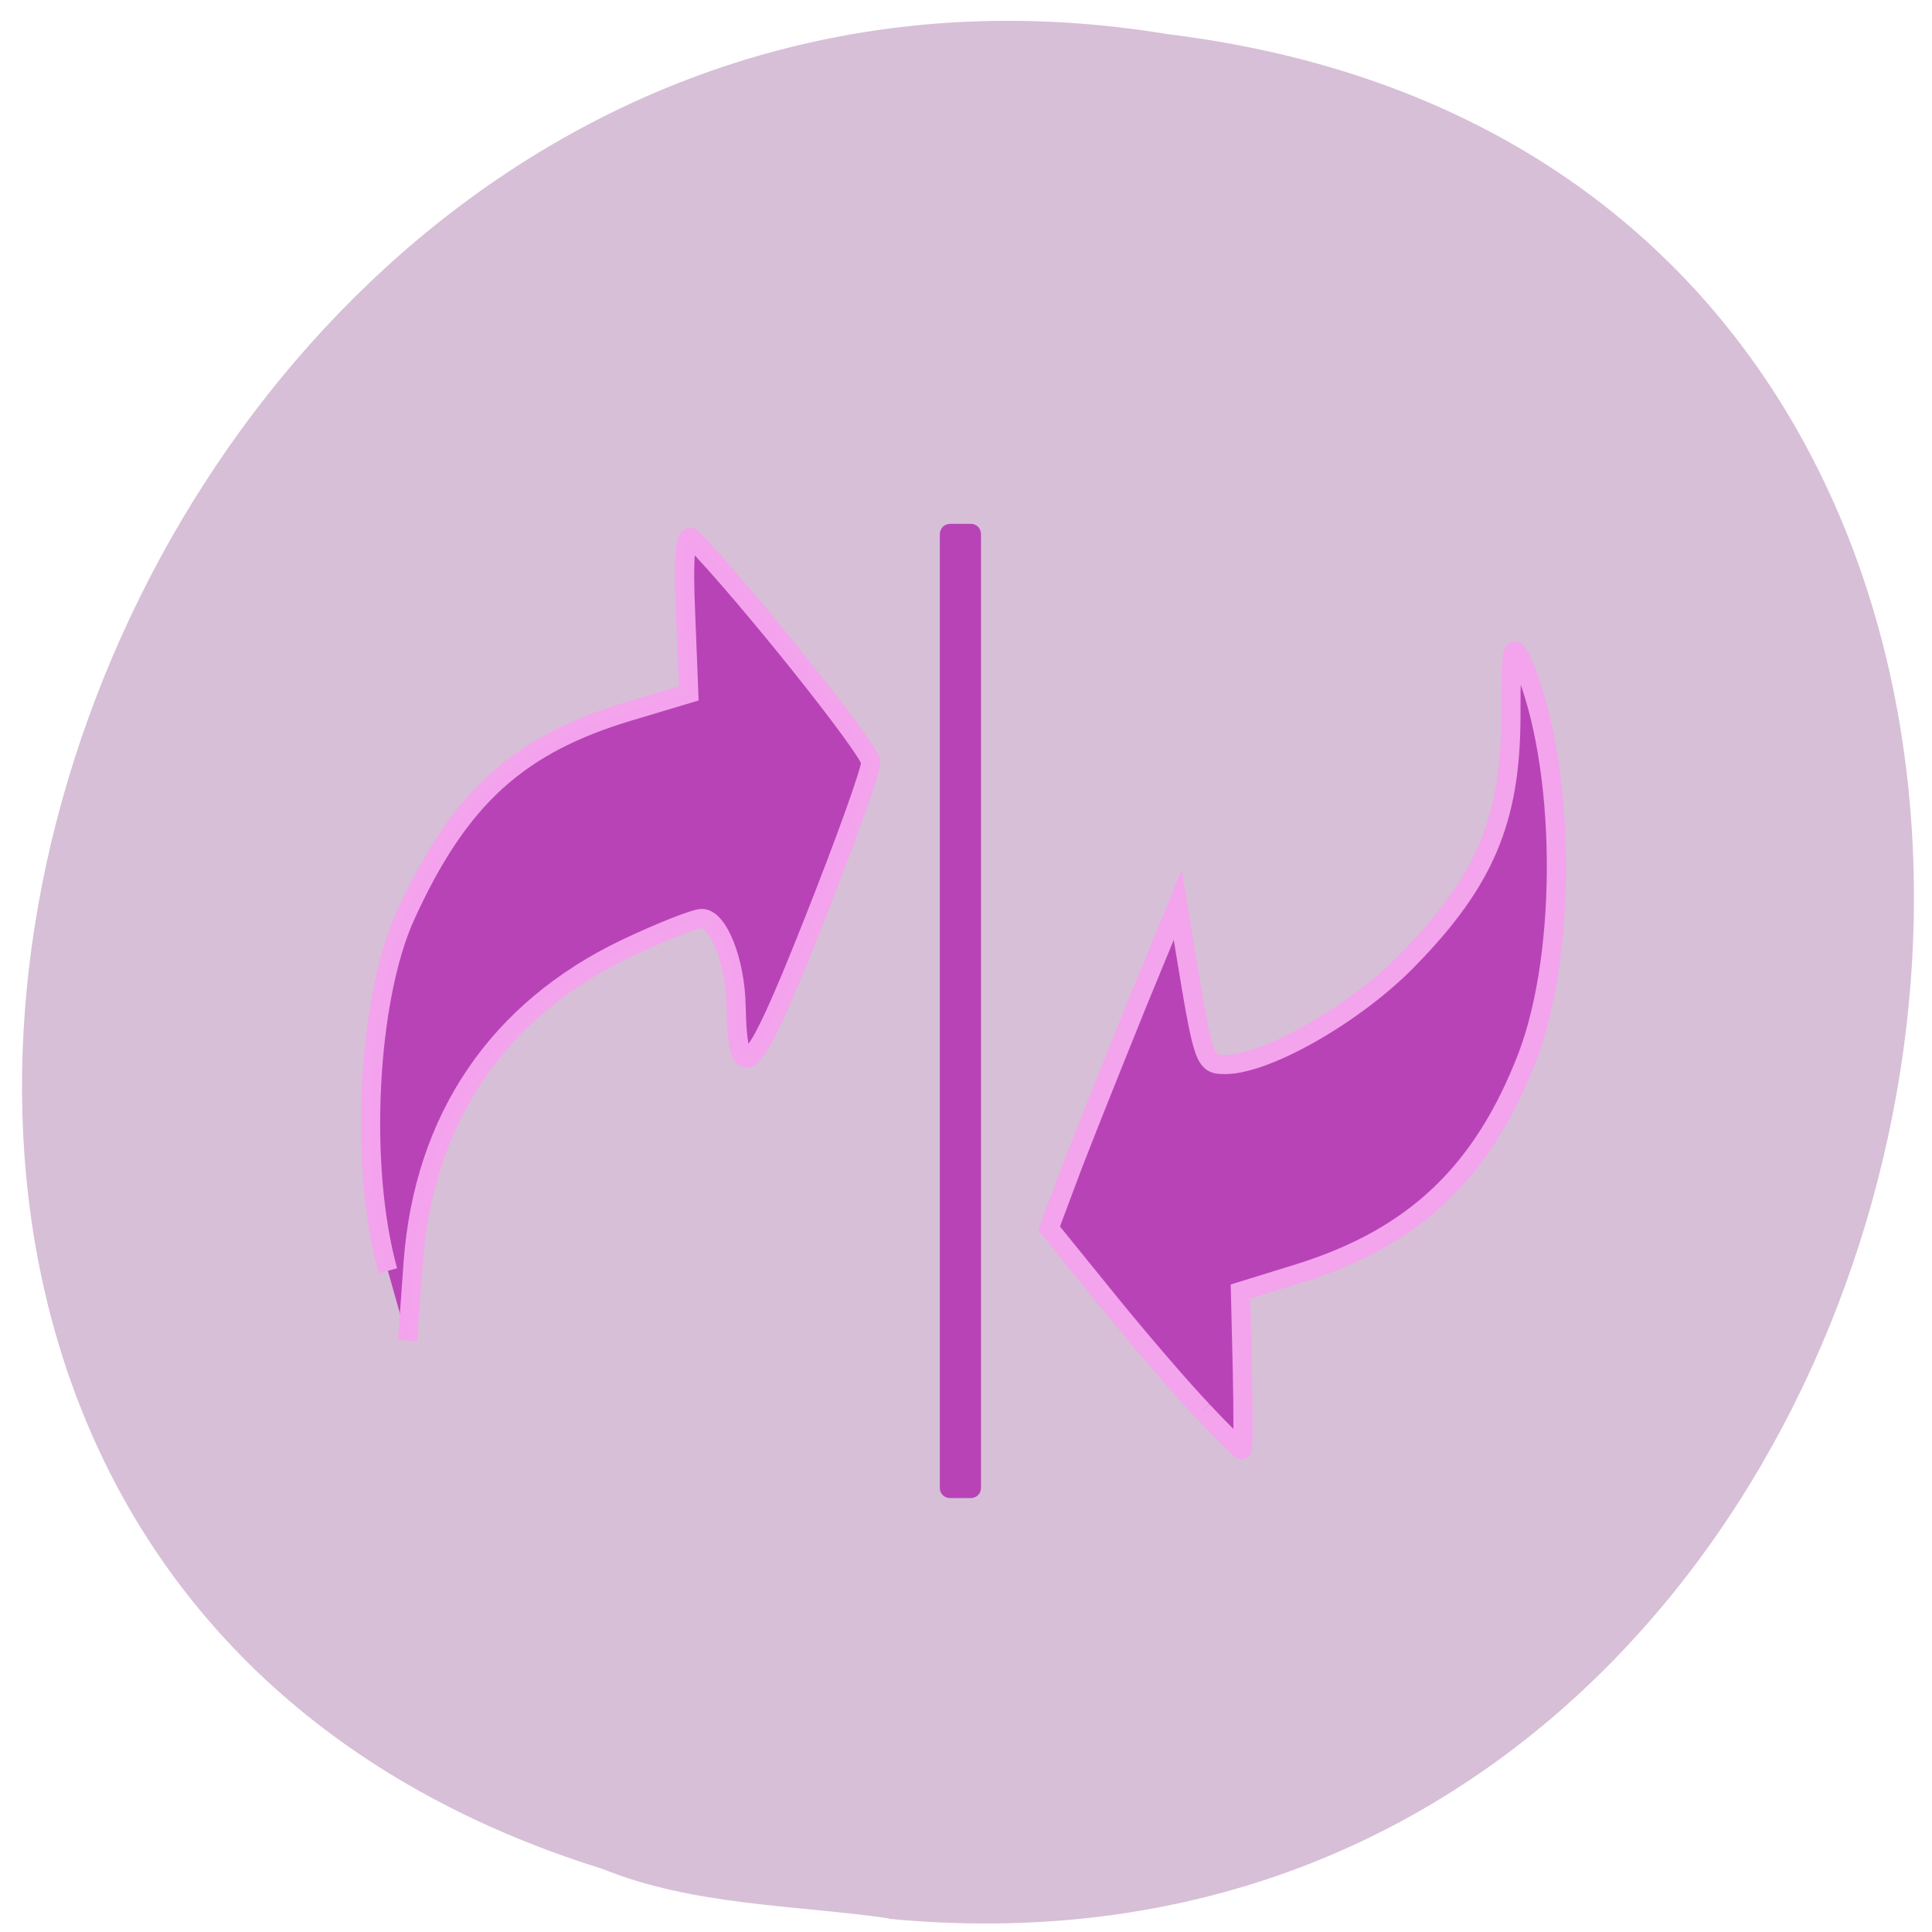 <svg xmlns="http://www.w3.org/2000/svg" viewBox="0 0 16 16"><path d="m 7.363 15.891 c 9.504 0.906 12.06 -14.418 2.301 -15.609 c -8.973 -1.477 -13.594 12.418 -4.676 15.195 c 0.754 0.305 1.578 0.297 2.375 0.41" fill="#d7bfd7"/><g fill="#b843b7" transform="scale(0.062)"><g stroke="#f4a3ed" stroke-width="2.56"><path d="m 51.813 169.75 c -3.875 -13.875 -2.75 -36.31 2.375 -47.5 c 7.125 -15.625 15 -22.813 29.875 -27.25 l 7.938 -2.375 l -0.438 -11.06 c -0.313 -7.125 0 -10.5 0.875 -9.625 c 7.25 7.438 23.875 28.313 23.875 29.875 c 0 1.188 -3.563 11.06 -7.938 22.06 c -7.938 20 -9.813 21.875 -10.06 10.375 c -0.125 -5.875 -2.375 -11.563 -4.563 -11.563 c -0.938 0 -5.5 1.813 -10.125 4 c -17.12 8.188 -27 22.688 -28.438 41.938 l -0.75 10.438" stroke-opacity="0.996"/><path d="m 160.63 188.44 c -2.75 -2.875 -8.5 -9.563 -12.75 -14.813 l -7.75 -9.563 l 3.188 -8.5 c 1.813 -4.688 5.688 -14.375 8.625 -21.625 l 5.375 -13.06 l 1 6.125 c 2.438 14.813 2.563 15.188 5.313 15.188 c 5.625 0 17.563 -6.875 24.563 -14.12 c 10.125 -10.375 13.563 -18.563 13.625 -32.19 c 0 -9.75 0.188 -10.5 1.688 -7 c 5.625 13.313 5.875 38.06 0.563 52.13 c -5.938 15.5 -15.12 24.25 -30.5 29.06 l -7.875 2.438 l 0.25 10.563 c 0.125 5.813 0.125 10.563 -0.063 10.563 c -0.188 0 -2.563 -2.313 -5.25 -5.188"/></g><path d="m 126.88 70.875 h 2.813 c 0.25 0 0.438 0.188 0.438 0.5 v 127.38 c 0 0.25 -0.188 0.438 -0.438 0.438 h -2.813 c -0.25 0 -0.438 -0.188 -0.438 -0.438 v -127.37 c 0 -0.313 0.188 -0.5 0.438 -0.5" stroke="#b843b7" stroke-width="1.81"/></g></svg>